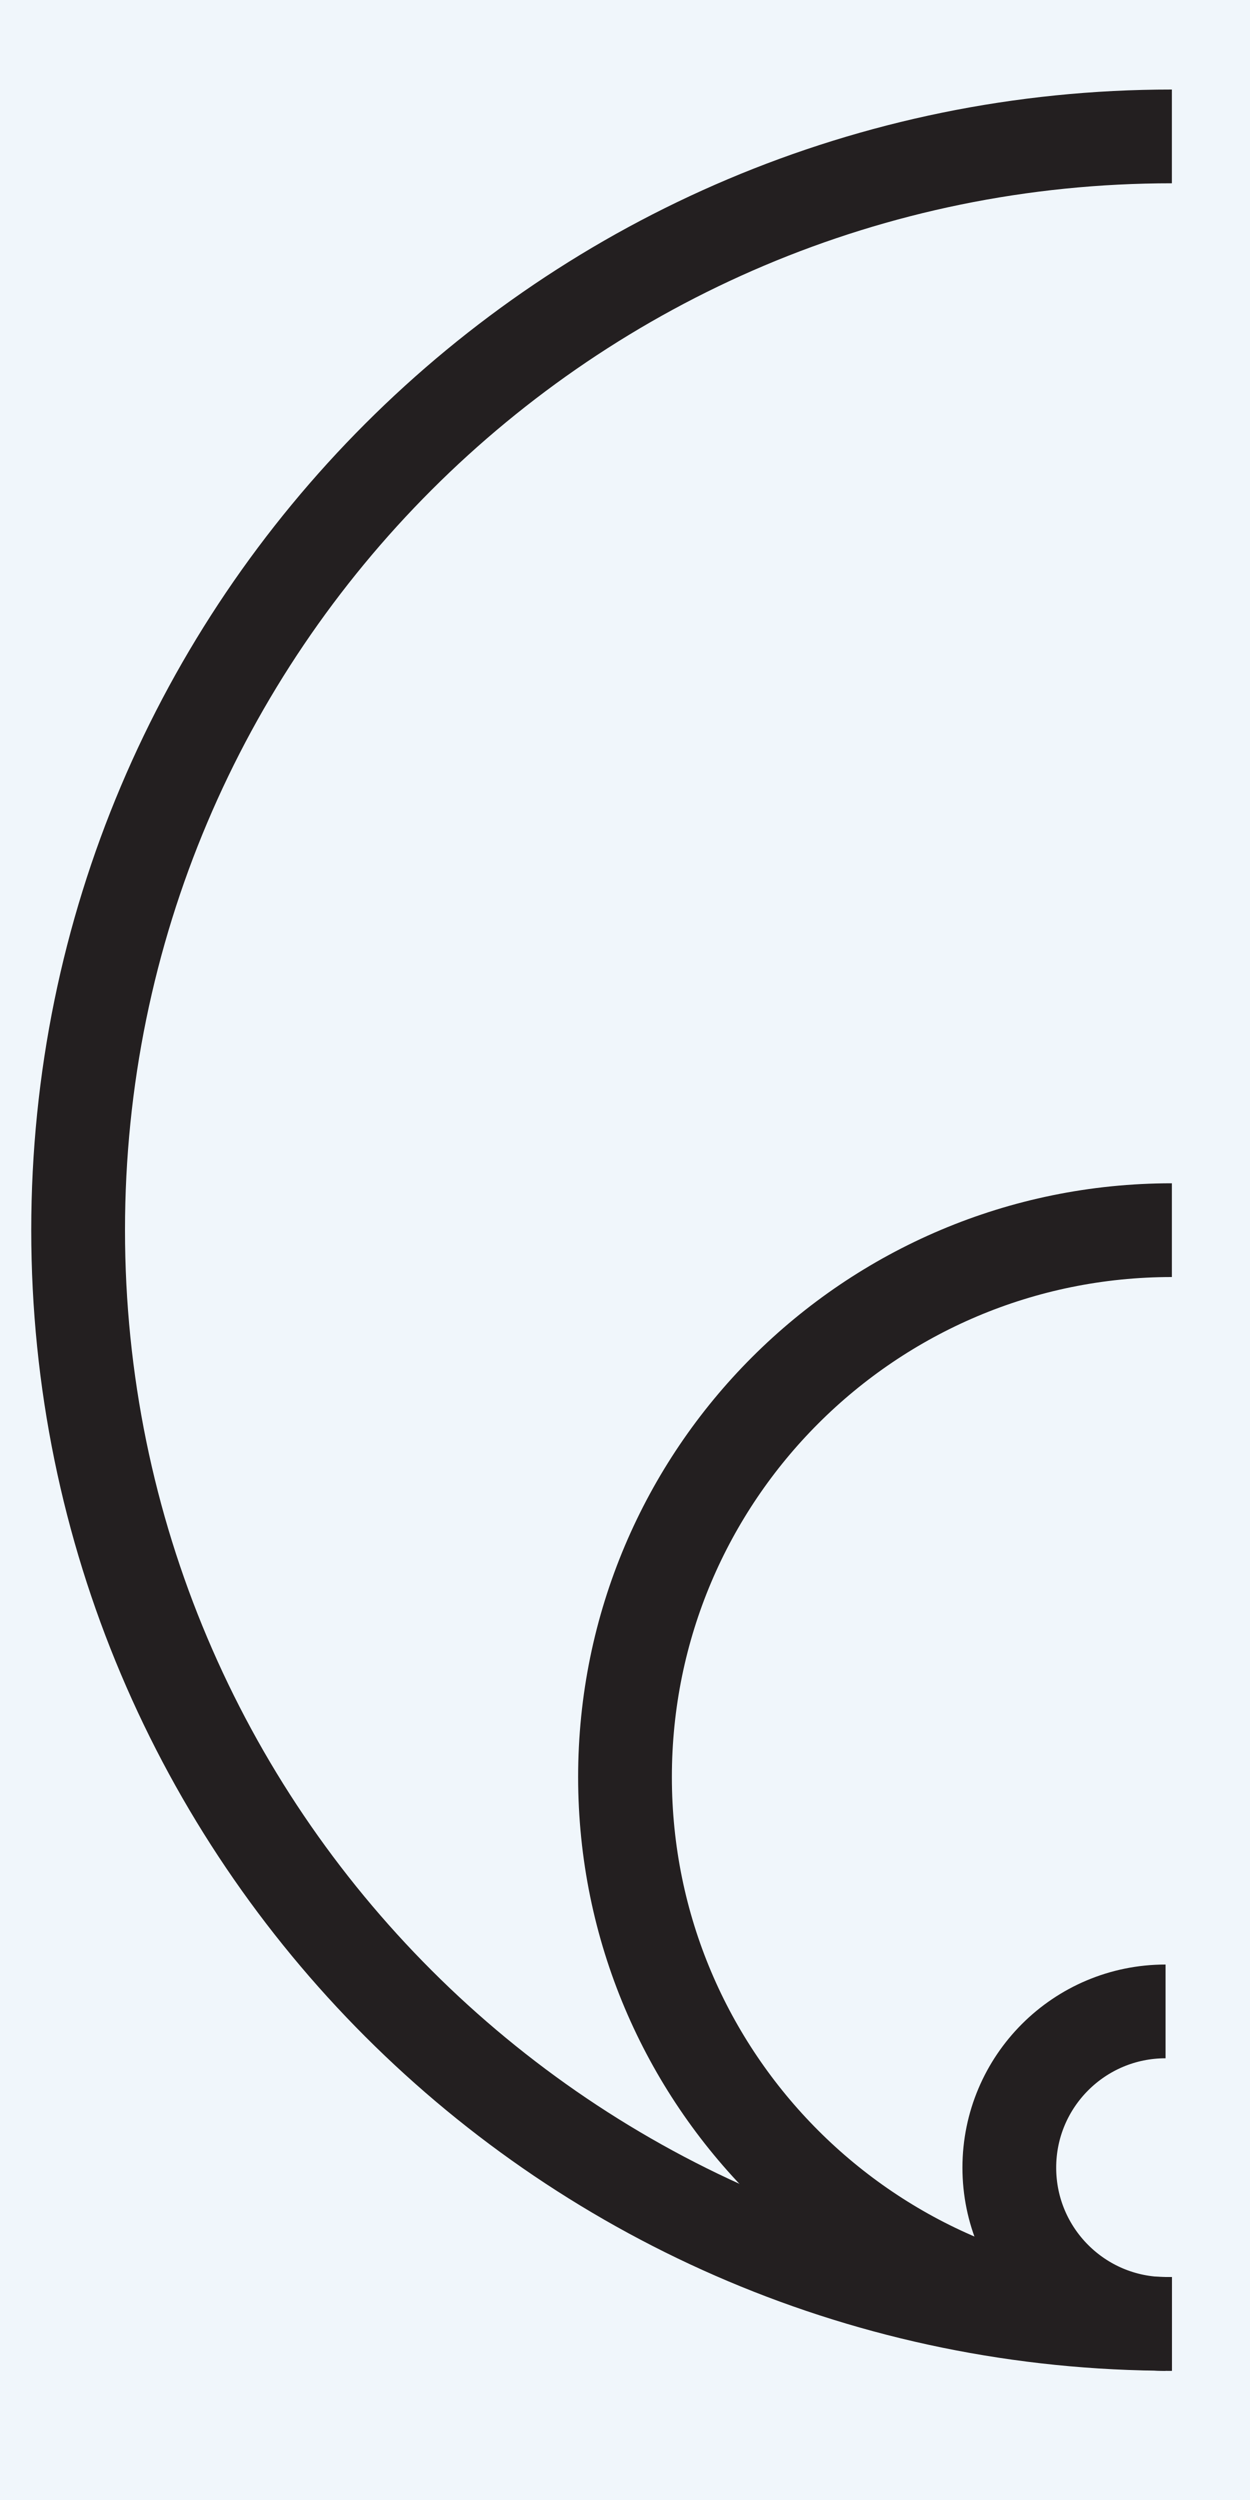 <?xml version="1.0" encoding="utf-8"?>
<!-- Generator: Adobe Illustrator 16.0.0, SVG Export Plug-In . SVG Version: 6.00 Build 0)  -->
<!DOCTYPE svg PUBLIC "-//W3C//DTD SVG 1.1//EN" "http://www.w3.org/Graphics/SVG/1.1/DTD/svg11.dtd">
<svg version="1.1" id="Layer_1" xmlns="http://www.w3.org/2000/svg" xmlns:xlink="http://www.w3.org/1999/xlink" x="0px" y="0px"
	 width="40px" height="80px" viewBox="0 0 40 80" enable-background="new 0 0 40 80" xml:space="preserve">
<rect fill="#F0F6FB" width="40" height="80"/>
<path fill="none" stroke="#231F20" stroke-width="3" stroke-miterlimit="10" d="M37.5,74.365c-19.33,0-35-15.67-35-35
	c0-19.33,15.67-35,35-35"/>
<path fill="none" stroke="#231F20" stroke-width="3" stroke-miterlimit="10" d="M37.5,74.365c-9.665,0-17.5-7.836-17.5-17.5
	c0-9.665,7.835-17.5,17.5-17.5"/>
<path fill="none" stroke="#231F20" stroke-width="3" stroke-miterlimit="10" d="M37.298,74.365c-2.762,0-5-2.237-5-5
	c0-2.762,2.238-5,5-5"/>
</svg>
